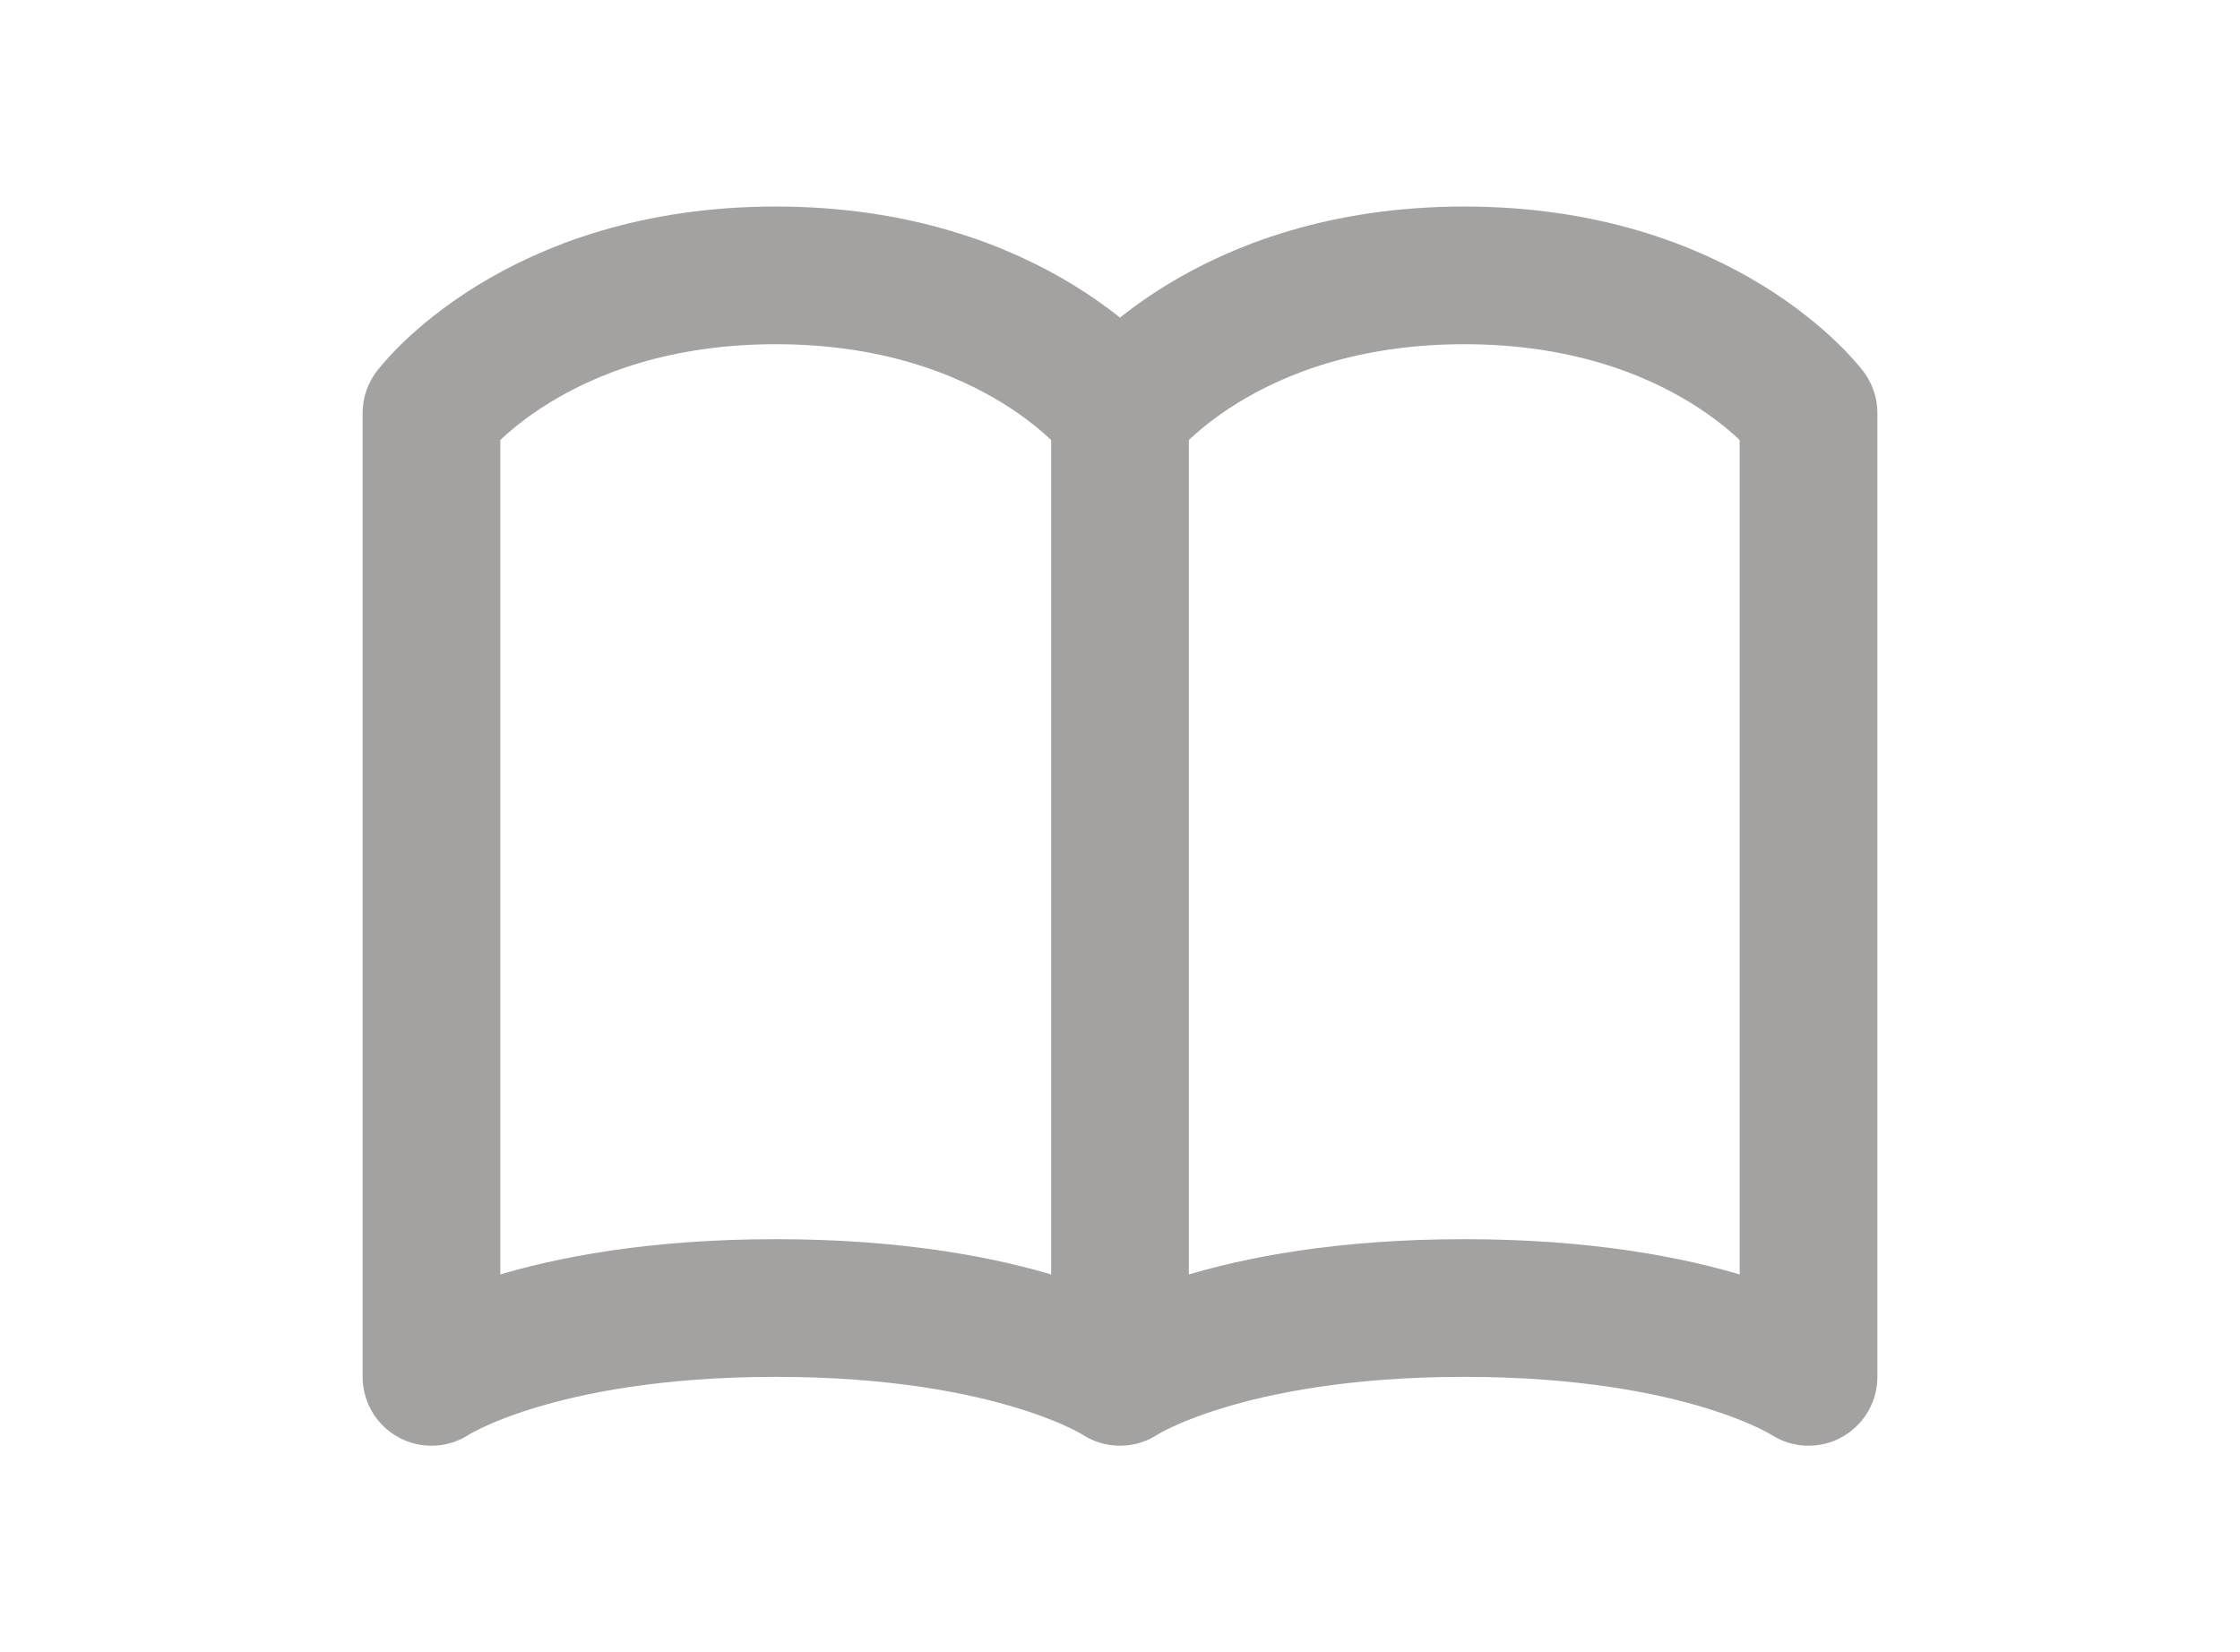 <svg width="61" height="45" viewBox="0 0 45 45" fill="none" xmlns="http://www.w3.org/2000/svg">
<path d="M3.75 11.25C3.75 11.25 6.562 7.5 13.125 7.5C19.688 7.5 22.5 11.25 22.5 11.25V37.5C22.5 37.5 19.688 35.625 13.125 35.625C6.562 35.625 3.75 37.5 3.75 37.5V11.25ZM22.5 11.25C22.5 11.25 25.312 7.5 31.875 7.5C38.438 7.5 41.25 11.25 41.25 11.25V37.5C41.25 37.5 38.438 35.625 31.875 35.625C25.312 35.625 22.5 37.5 22.5 37.5V11.25Z" stroke="#A4A1A1" stroke-width="3.75" stroke-linecap="round" stroke-linejoin="round"/>
</svg>
